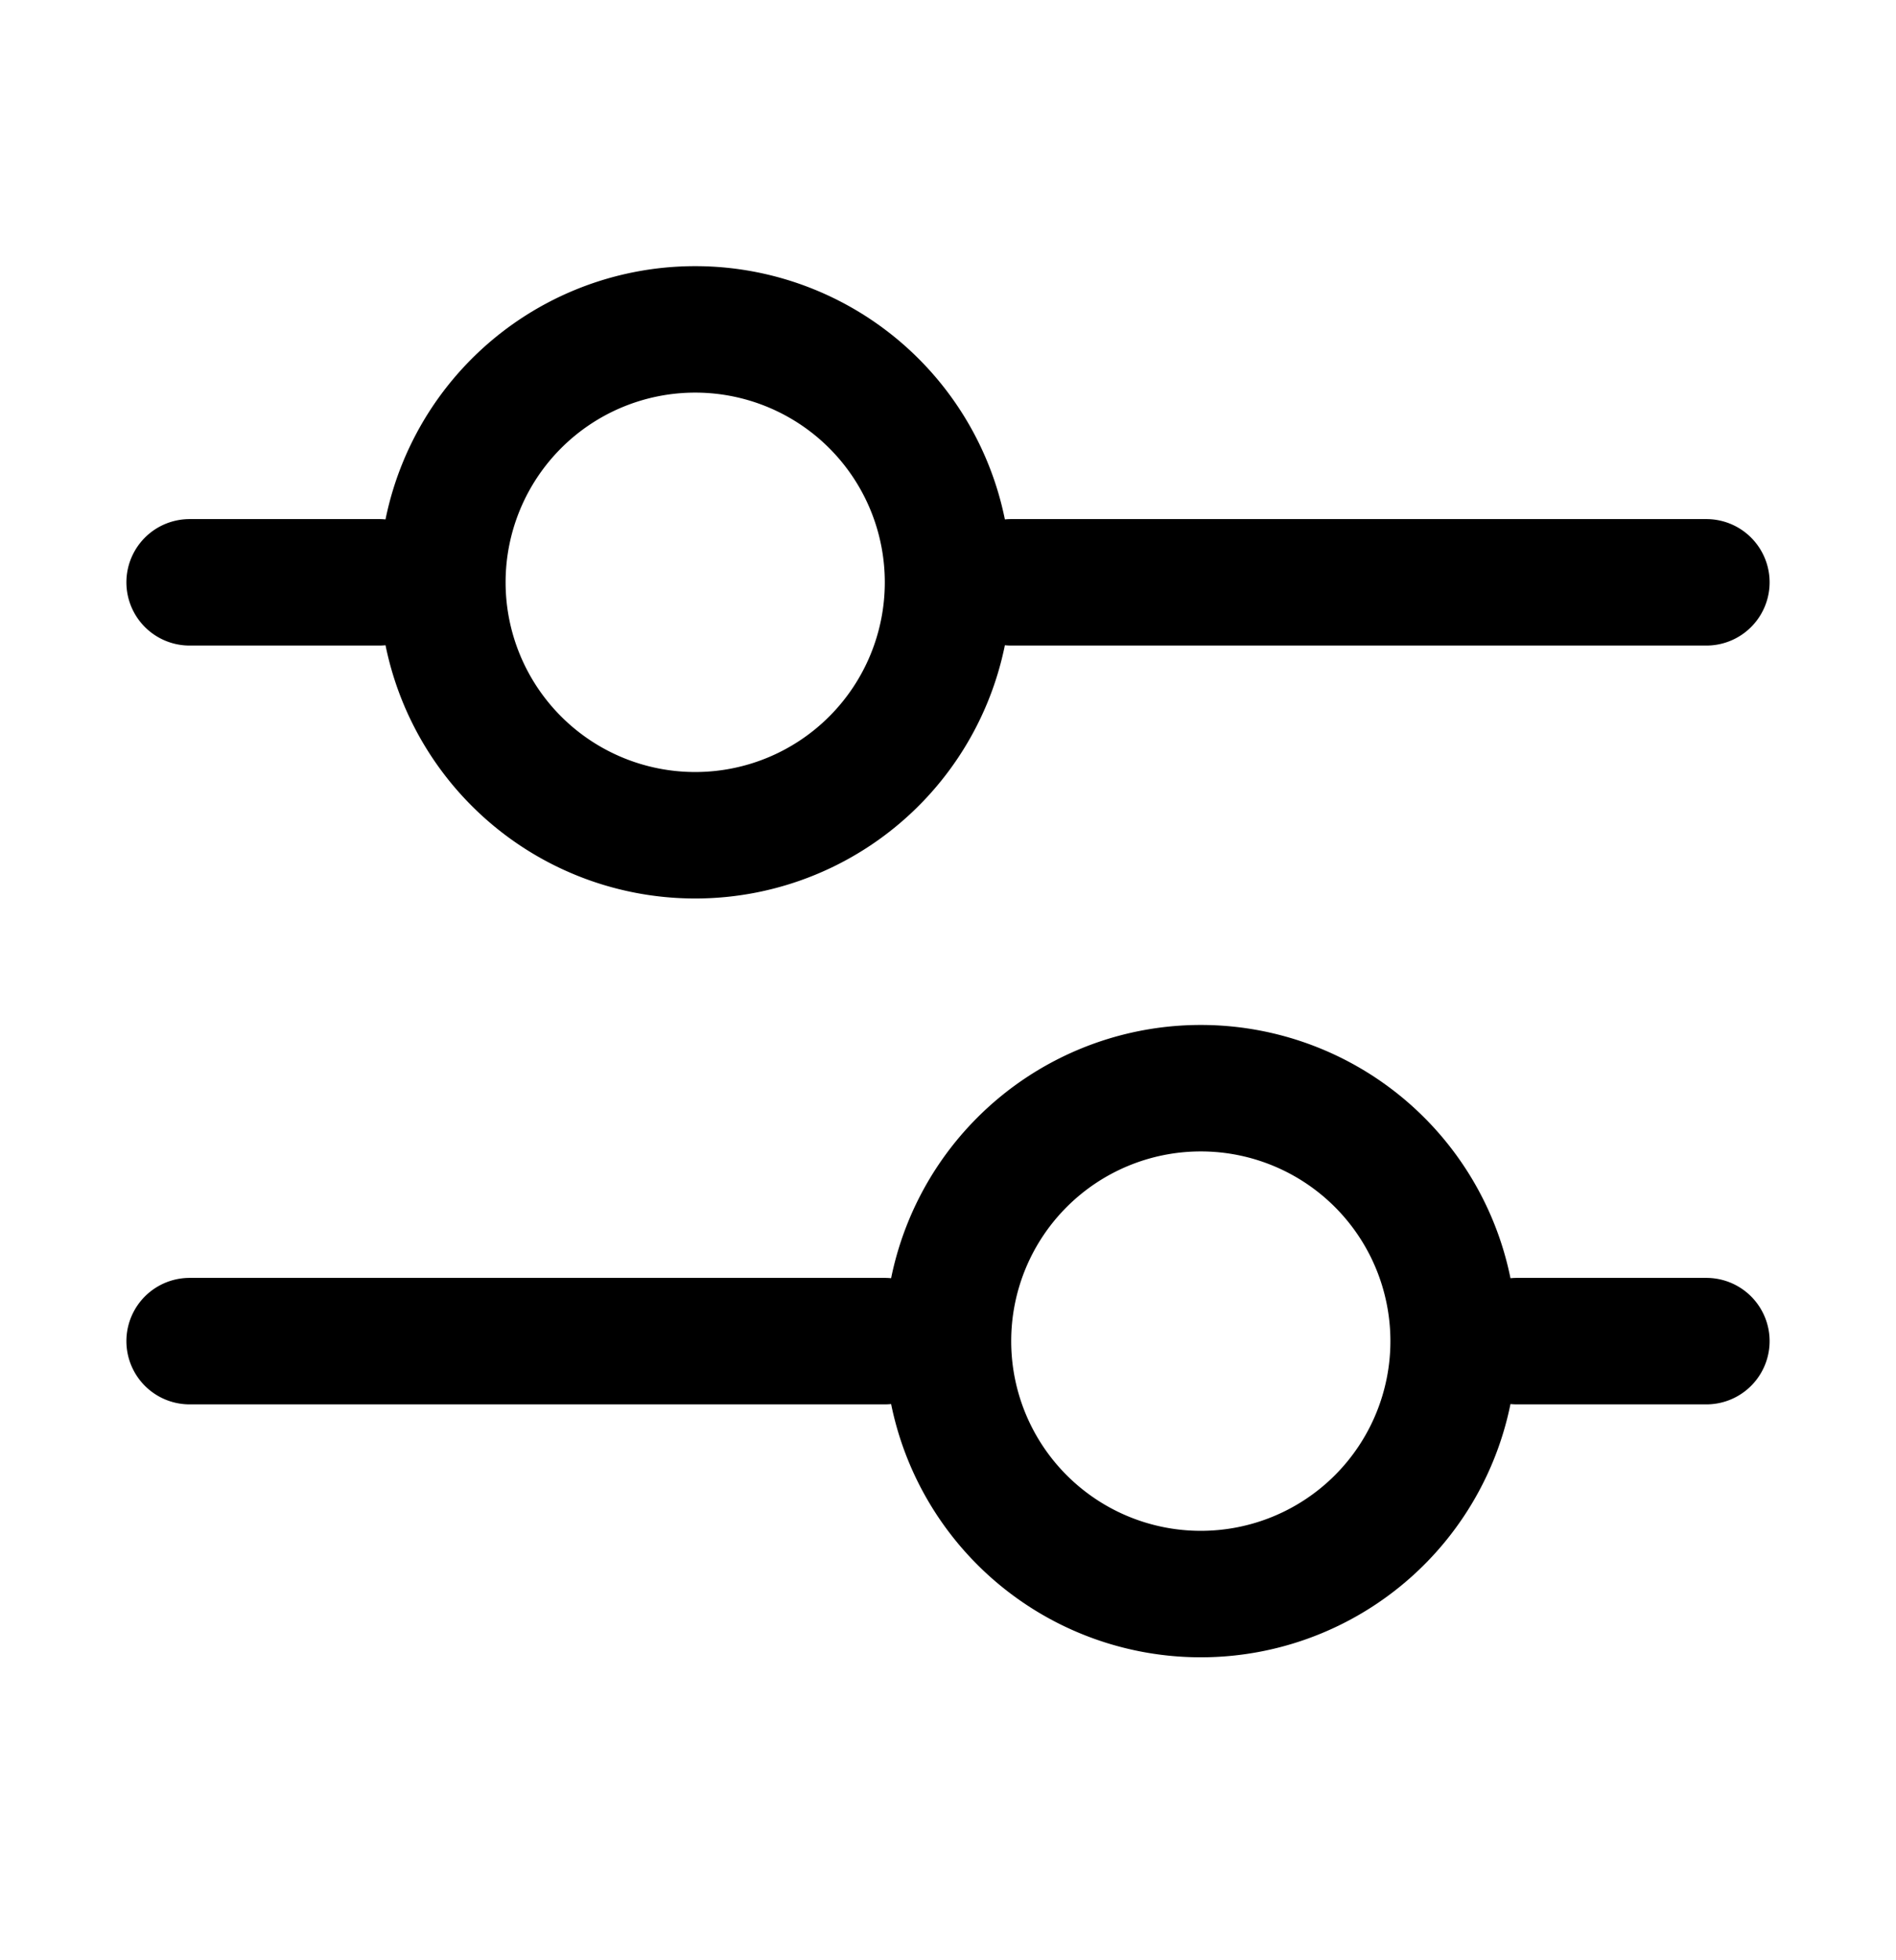 <svg xmlns="http://www.w3.org/2000/svg" width="30" height="31" fill="none"><path stroke="#000" stroke-linecap="round" stroke-width="2" d="M27 9.209H16m11 12h-3m-21-12h3m-3 12h11m1-12a4 4 0 1 1-8 0 4 4 0 0 1 8 0Zm8 12a4 4 0 1 1-8 0 4 4 0 0 1 8 0Z"/></svg>